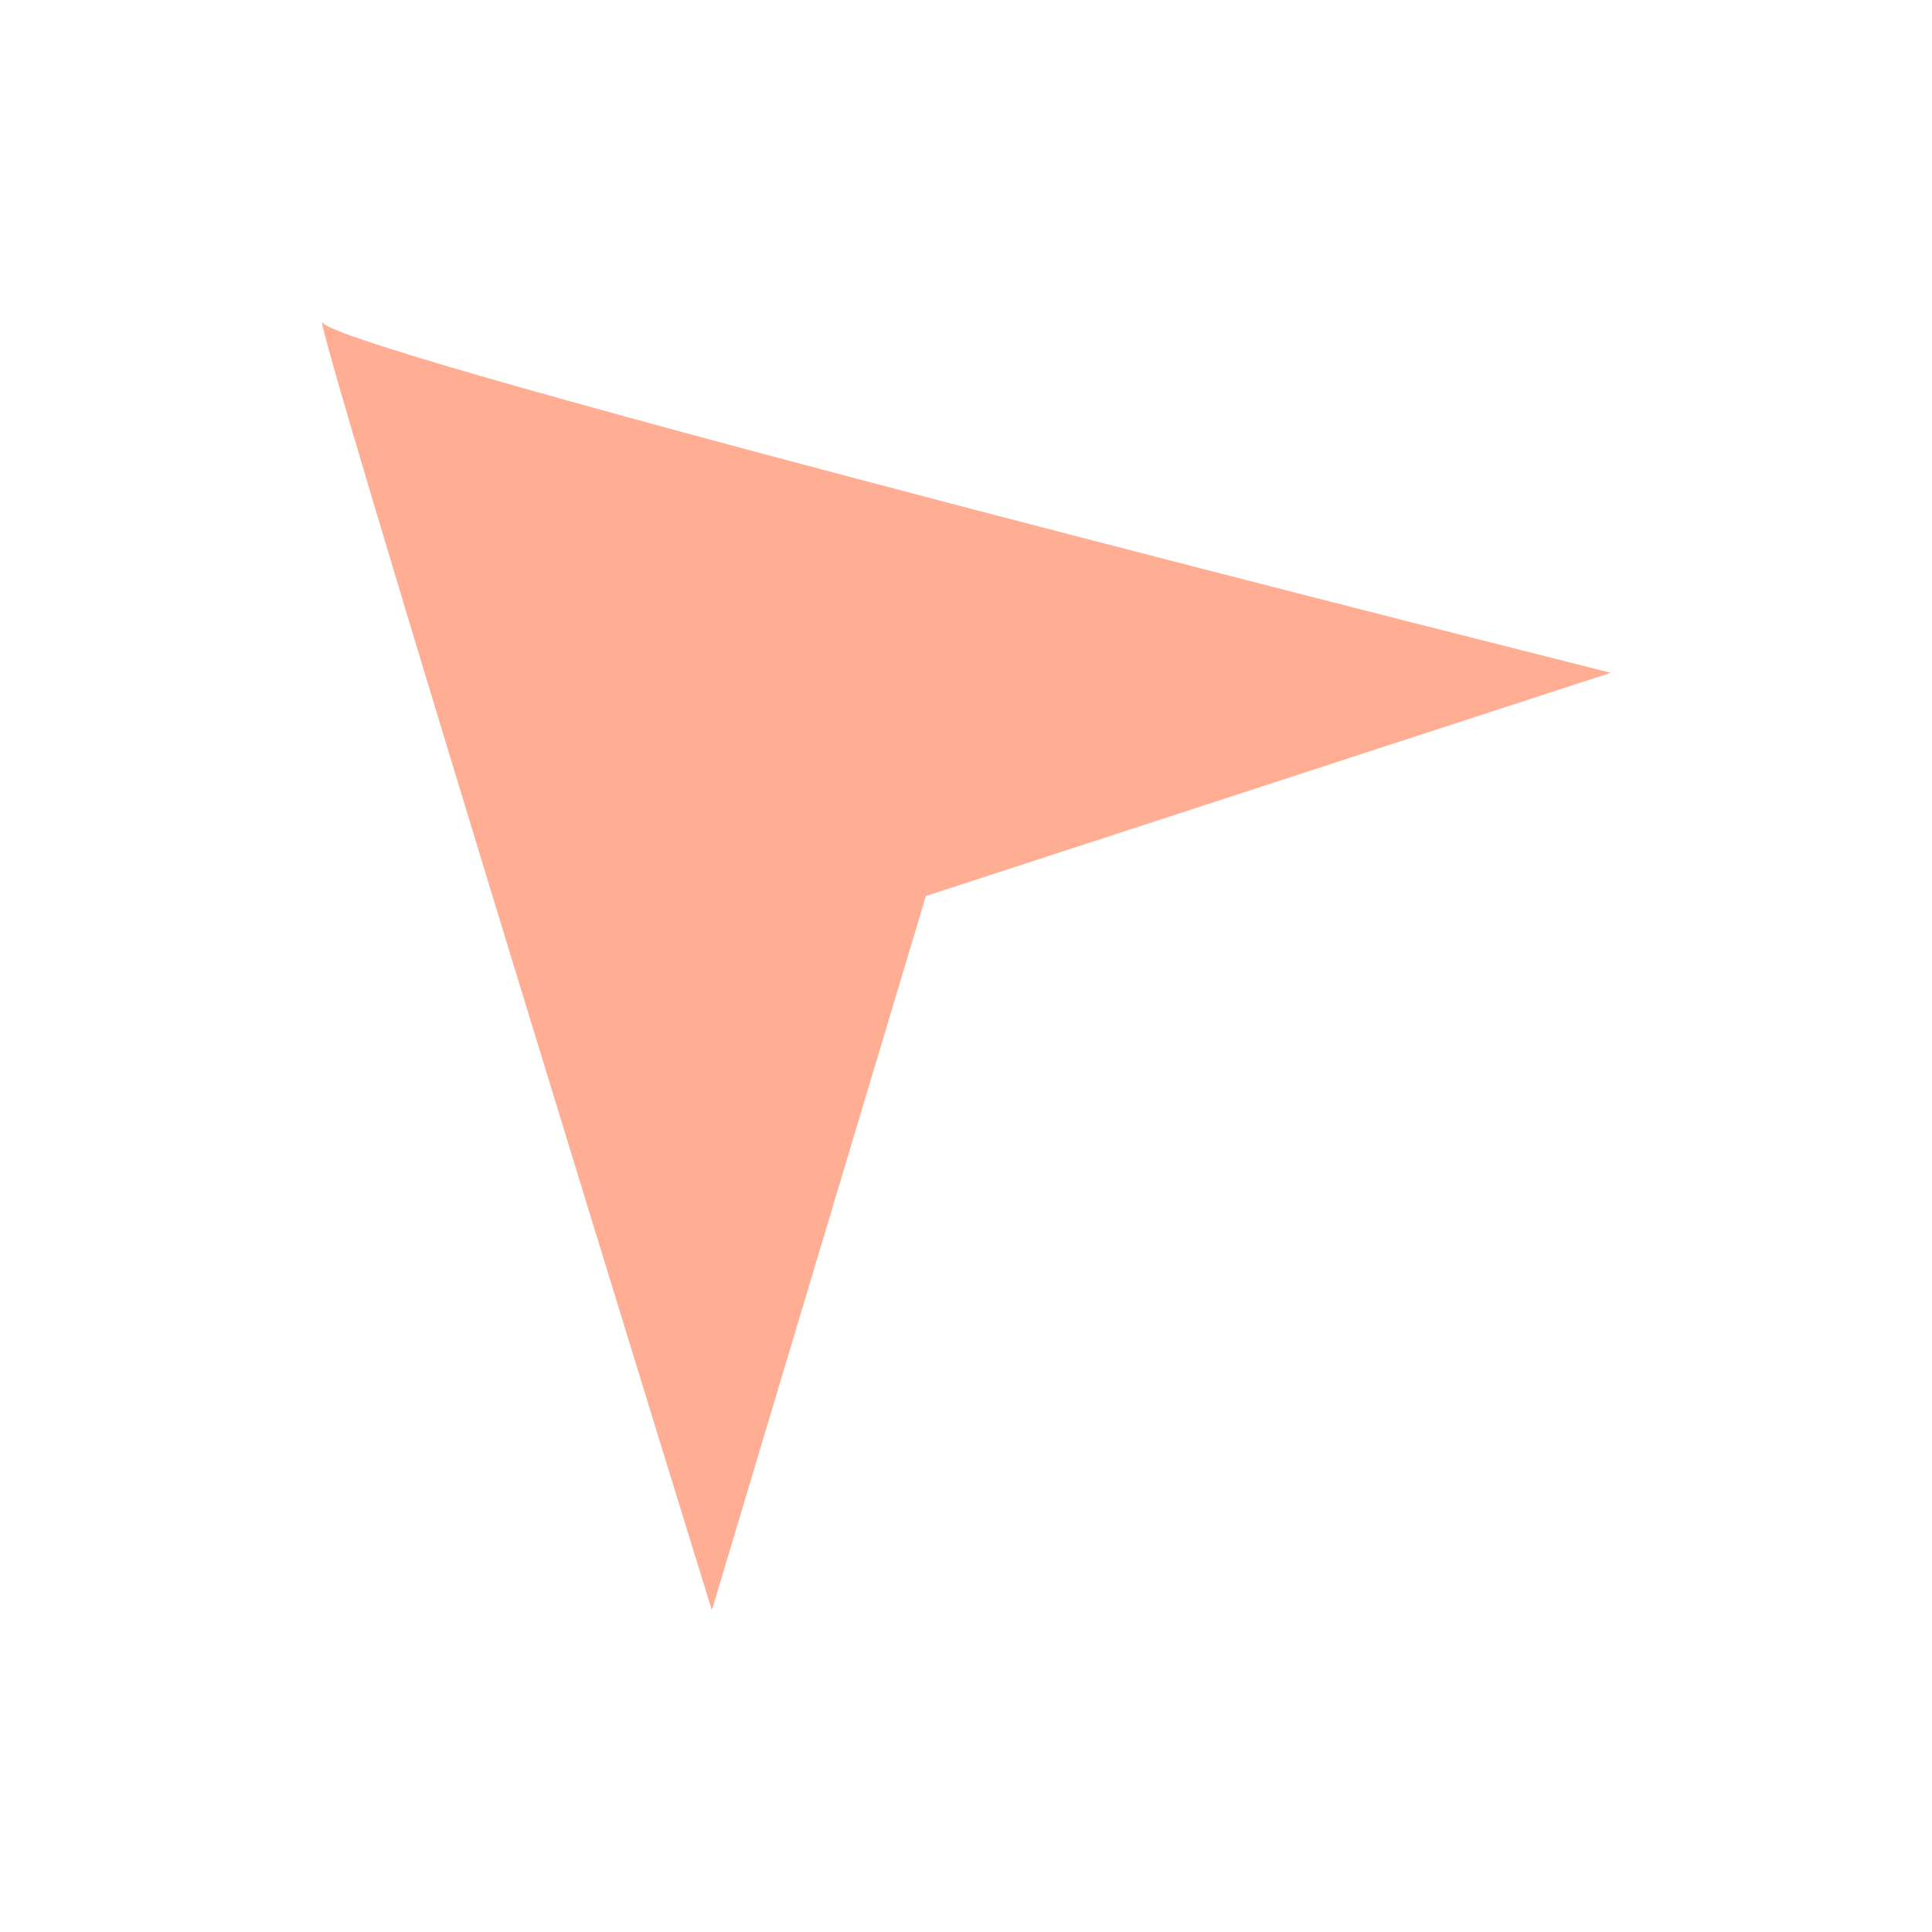 <svg width="18" height="18" viewBox="0 0 18 18" fill="none" xmlns="http://www.w3.org/2000/svg">
<path fill-rule="evenodd" clip-rule="evenodd" d="M6.632 15.002C6.632 15.002 2.836 2.713 3.006 3.005C3.176 3.298 15.007 6.268 15.007 6.268L8.626 8.348L6.632 15.002V15.002Z" fill="#FFAE93"/>
</svg>
